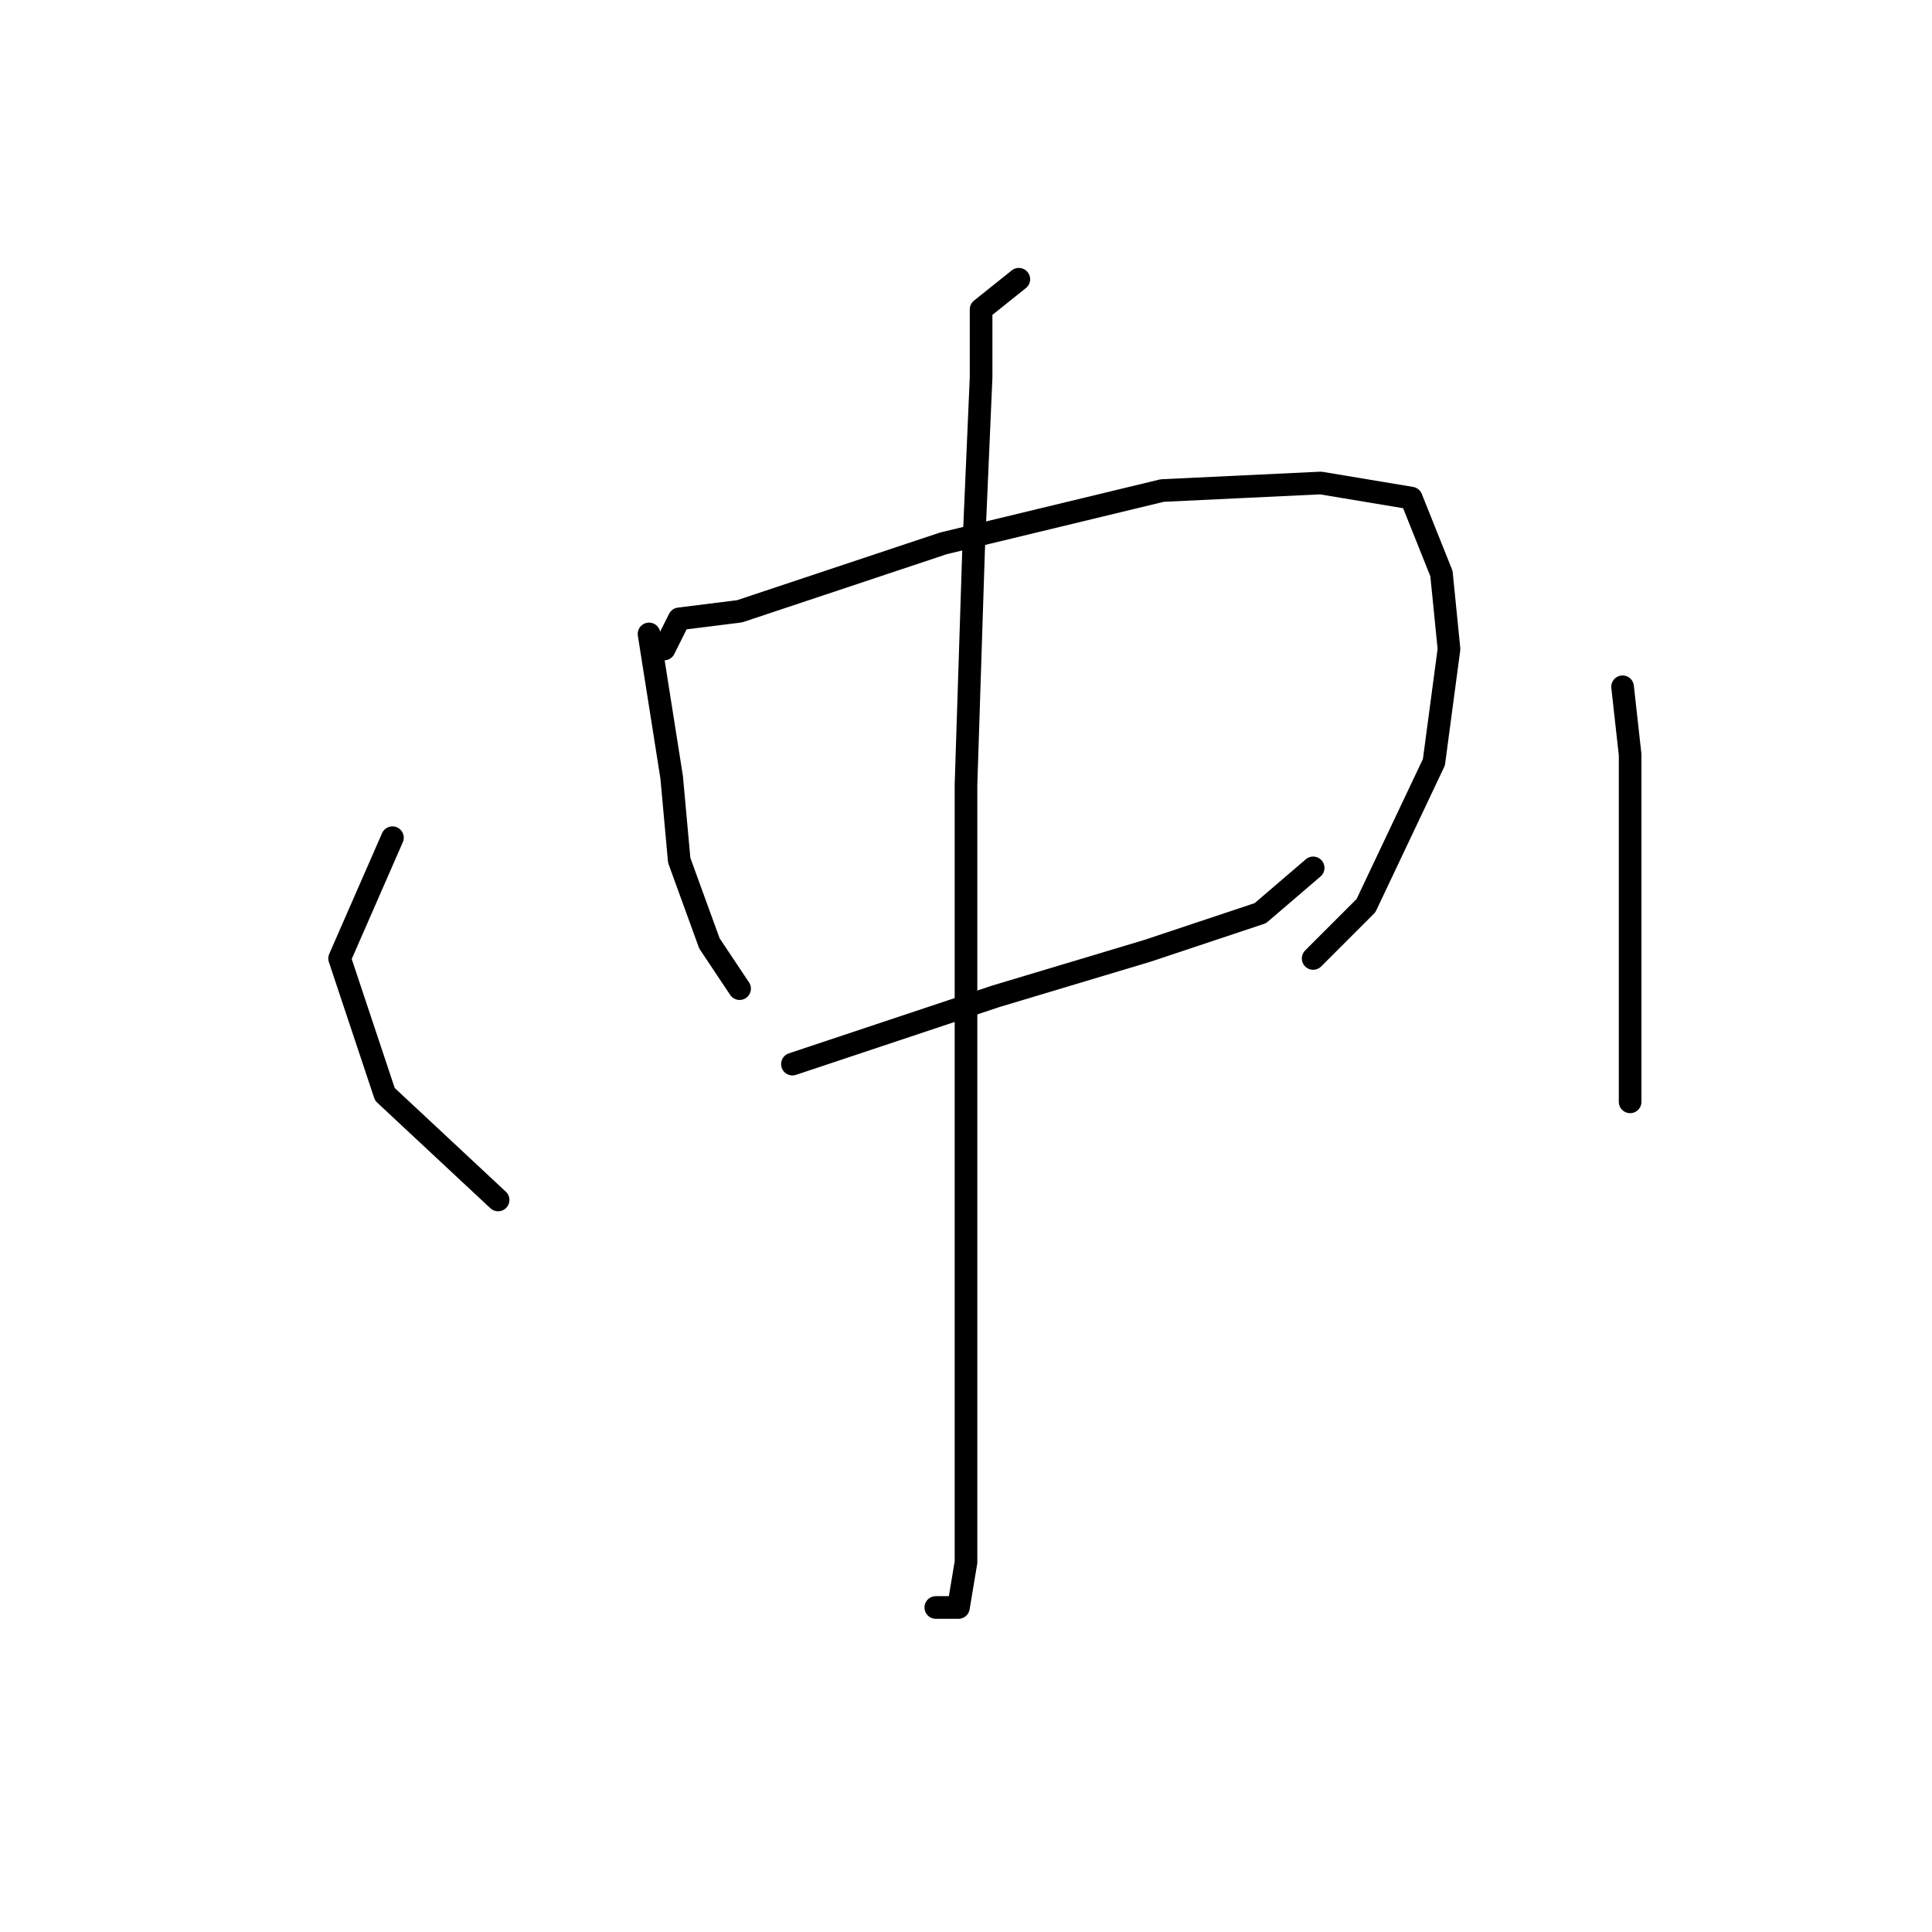<?xml version="1.0" standalone="no"?>
    <svg width="256" height="256" xmlns="http://www.w3.org/2000/svg" version="1.1">
    <polyline stroke="black" stroke-width="3" stroke-linecap="round" fill="transparent" stroke-linejoin="round" points="86 84 89 103 90 114 94 125 98 131 98 131 " />
        <polyline stroke="black" stroke-width="3" stroke-linecap="round" fill="transparent" stroke-linejoin="round" points="88 86 90 82 98 81 125 72 154 65 175 64 187 66 191 76 192 86 190 101 181 120 174 127 174 127 " />
        <polyline stroke="black" stroke-width="3" stroke-linecap="round" fill="transparent" stroke-linejoin="round" points="105 141 132 132 152 126 167 121 174 115 174 115 " />
        <polyline stroke="black" stroke-width="3" stroke-linecap="round" fill="transparent" stroke-linejoin="round" points="135 37 130 41 130 50 129 73 128 104 128 137 128 169 128 194 128 207 127 213 124 213 124 213 " />
        <polyline stroke="black" stroke-width="3" stroke-linecap="round" fill="transparent" stroke-linejoin="round" points="52 111 45 127 51 145 66 159 66 159 " />
        <polyline stroke="black" stroke-width="3" stroke-linecap="round" fill="transparent" stroke-linejoin="round" points="215 91 216 100 216 106 216 117 216 133 216 146 216 146 " />
        </svg>
